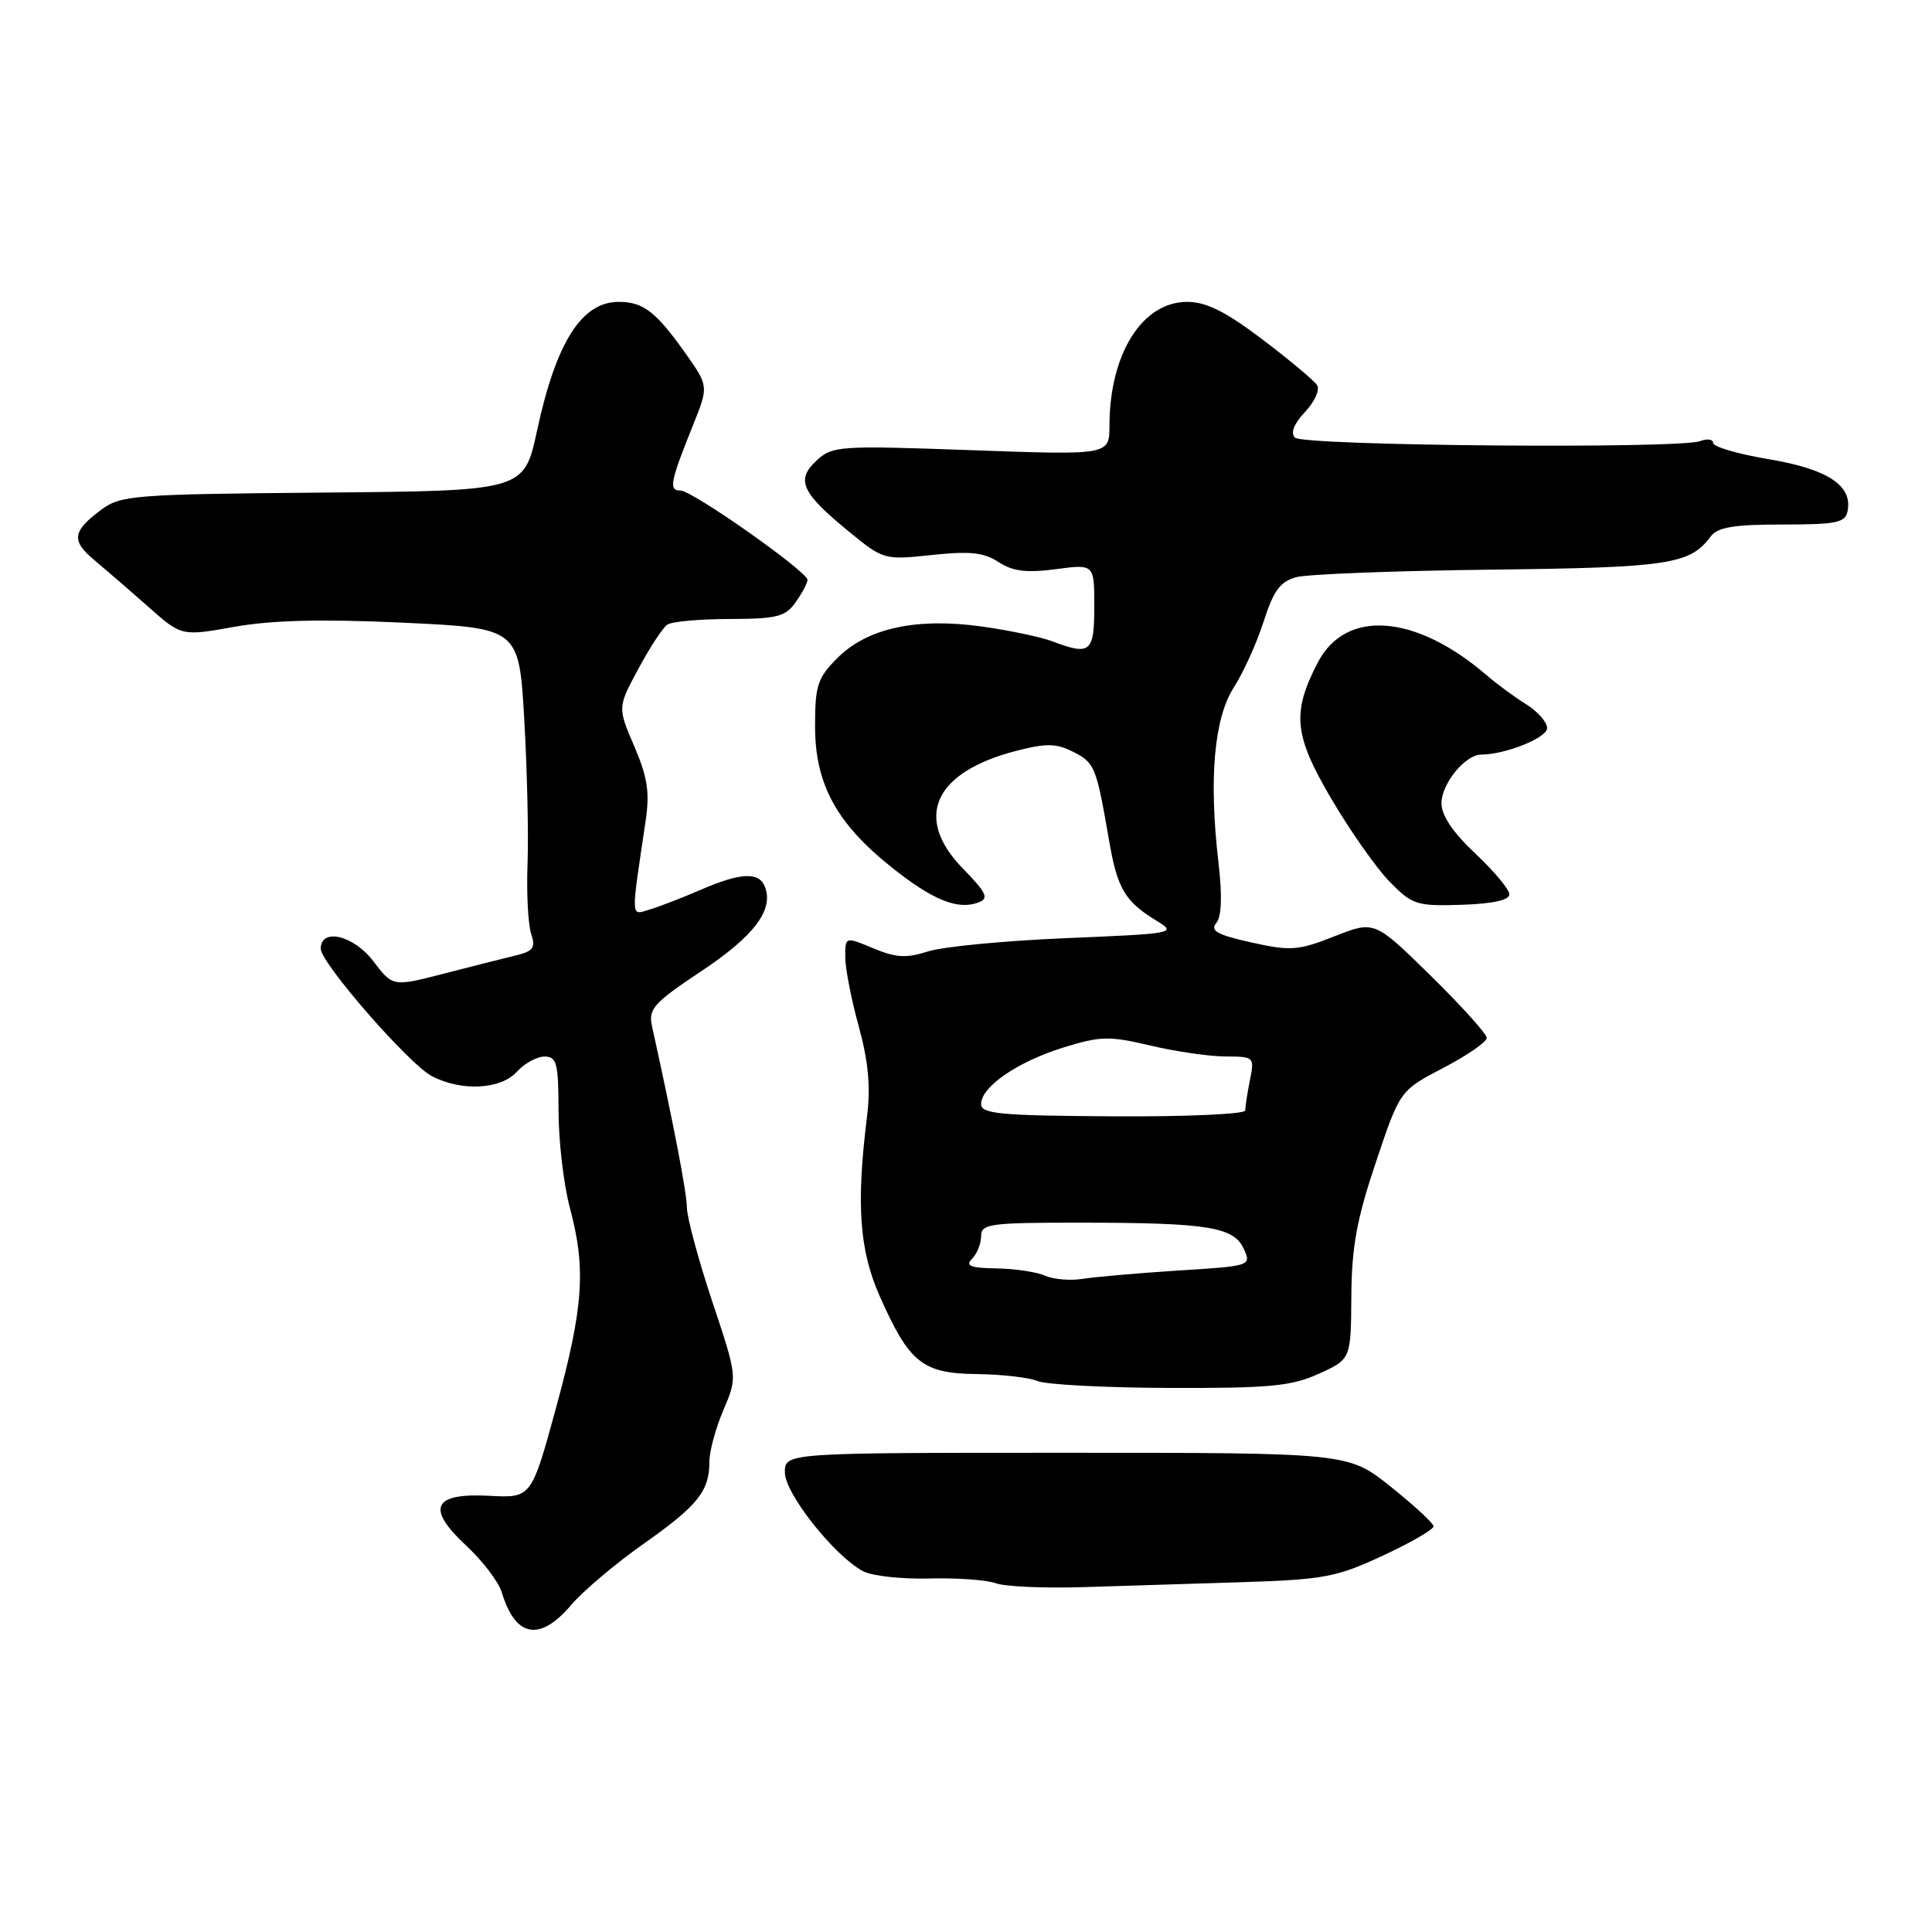 <?xml version="1.0" encoding="UTF-8" standalone="no"?>
<!DOCTYPE svg PUBLIC "-//W3C//DTD SVG 1.1//EN" "http://www.w3.org/Graphics/SVG/1.1/DTD/svg11.dtd" >
<svg xmlns="http://www.w3.org/2000/svg" xmlns:xlink="http://www.w3.org/1999/xlink" version="1.1" viewBox="0 0 256 256">
 <g >
 <path fill="currentColor"
d=" M 75.68 212.67 C 77.23 210.84 81.55 207.19 85.27 204.57 C 92.49 199.48 94.00 197.59 94.00 193.65 C 94.00 192.28 94.84 189.21 95.86 186.82 C 97.72 182.48 97.72 182.48 94.39 172.49 C 92.56 166.99 91.04 161.38 91.02 160.00 C 90.98 157.92 89.30 149.17 86.39 135.95 C 85.89 133.69 86.62 132.88 92.95 128.67 C 99.92 124.04 102.54 120.56 101.36 117.51 C 100.59 115.50 98.16 115.61 92.88 117.89 C 90.47 118.93 87.44 120.11 86.14 120.50 C 83.53 121.28 83.57 122.09 85.55 108.76 C 86.11 104.99 85.80 102.97 84.04 98.88 C 81.83 93.73 81.83 93.73 84.59 88.62 C 86.10 85.80 87.83 83.17 88.42 82.77 C 89.01 82.36 92.74 82.02 96.69 82.02 C 102.98 82.00 104.08 81.72 105.44 79.78 C 106.30 78.56 107.00 77.23 107.00 76.84 C 107.00 75.74 91.74 65.00 90.17 65.00 C 88.58 65.00 88.79 63.89 91.83 56.33 C 93.90 51.17 93.90 51.17 90.84 46.83 C 86.91 41.29 85.24 40.00 81.98 40.00 C 77.07 40.00 73.68 45.35 71.16 57.07 C 69.44 65.04 69.44 65.04 42.79 65.27 C 17.64 65.49 15.99 65.62 13.39 67.56 C 9.57 70.41 9.41 71.65 12.54 74.25 C 14.02 75.49 17.23 78.26 19.65 80.40 C 24.06 84.31 24.06 84.31 31.09 83.05 C 36.06 82.17 42.64 82.01 53.45 82.51 C 68.77 83.23 68.77 83.23 69.47 95.37 C 69.85 102.04 70.05 110.65 69.90 114.50 C 69.76 118.35 69.97 122.50 70.38 123.72 C 71.00 125.58 70.67 126.04 68.31 126.61 C 66.76 126.98 62.47 128.07 58.78 129.02 C 52.05 130.76 52.05 130.76 49.43 127.32 C 46.83 123.92 42.50 122.91 42.50 125.71 C 42.50 127.59 54.17 140.99 57.20 142.58 C 61.13 144.65 66.35 144.38 68.50 142.00 C 69.50 140.90 71.14 140.00 72.15 140.00 C 73.78 140.00 74.00 140.87 74.01 147.25 C 74.02 151.24 74.69 156.97 75.50 160.00 C 77.67 168.09 77.33 173.15 73.69 186.50 C 70.41 198.50 70.41 198.50 64.83 198.20 C 57.32 197.81 56.41 199.83 61.85 204.88 C 63.99 206.87 66.07 209.62 66.49 211.00 C 68.30 216.98 71.52 217.57 75.68 212.67 Z  M 164.50 209.65 C 175.44 209.30 177.10 208.99 183.25 206.12 C 186.96 204.40 189.98 202.65 189.95 202.24 C 189.93 201.83 187.38 199.47 184.28 197.00 C 178.66 192.50 178.66 192.50 141.33 192.50 C 104.00 192.50 104.00 192.50 104.00 195.11 C 104.00 197.89 110.53 206.14 114.35 208.19 C 115.53 208.82 119.49 209.26 123.14 209.16 C 126.80 209.06 130.76 209.35 131.95 209.79 C 133.14 210.23 138.25 210.46 143.31 210.31 C 148.36 210.15 157.90 209.85 164.50 209.65 Z  M 174.75 182.03 C 179.00 180.10 179.00 180.10 179.06 171.80 C 179.10 165.22 179.78 161.53 182.31 154.00 C 185.50 144.50 185.50 144.50 191.25 141.50 C 194.41 139.85 197.00 138.07 197.00 137.53 C 197.00 137.00 193.65 133.29 189.56 129.27 C 182.13 121.98 182.13 121.98 176.84 124.06 C 172.02 125.96 171.04 126.04 165.81 124.88 C 161.31 123.88 160.31 123.33 161.16 122.31 C 161.87 121.45 161.97 118.73 161.45 114.26 C 160.16 103.19 160.87 95.17 163.49 91.08 C 164.76 89.11 166.53 85.18 167.44 82.35 C 168.76 78.23 169.64 77.05 171.80 76.47 C 173.28 76.08 184.90 75.63 197.62 75.48 C 221.16 75.21 223.94 74.78 226.67 71.09 C 227.58 69.86 229.73 69.50 236.16 69.50 C 243.41 69.50 244.52 69.27 244.82 67.68 C 245.47 64.32 242.16 62.16 234.39 60.85 C 230.32 60.17 227.00 59.20 227.00 58.70 C 227.00 58.20 226.22 58.09 225.27 58.45 C 222.52 59.50 172.68 59.08 171.59 57.99 C 170.97 57.37 171.45 56.15 172.92 54.59 C 174.18 53.25 174.91 51.66 174.53 51.05 C 174.16 50.45 170.90 47.72 167.28 44.98 C 162.38 41.27 159.83 40.00 157.30 40.00 C 151.35 40.00 147.02 46.89 147.01 56.41 C 147.00 60.31 147.00 60.31 128.69 59.65 C 111.13 59.02 110.30 59.08 108.18 61.04 C 105.43 63.61 106.19 65.28 112.50 70.45 C 117.05 74.18 117.18 74.21 123.48 73.54 C 128.52 73.00 130.37 73.20 132.32 74.48 C 134.21 75.71 136.01 75.93 139.90 75.42 C 145.00 74.74 145.00 74.74 145.00 80.37 C 145.00 86.46 144.48 86.89 139.44 84.98 C 137.97 84.42 133.81 83.54 130.20 83.03 C 121.50 81.80 114.95 83.21 110.99 87.16 C 108.32 89.83 108.00 90.81 108.00 96.24 C 108.00 103.88 110.84 109.11 118.14 114.92 C 123.62 119.29 126.93 120.62 129.67 119.57 C 131.07 119.04 130.73 118.31 127.60 115.10 C 121.01 108.35 123.75 102.30 134.67 99.49 C 138.66 98.46 139.98 98.49 142.24 99.64 C 145.07 101.09 145.27 101.59 146.96 111.39 C 148.07 117.79 149.05 119.44 153.26 122.01 C 155.96 123.65 155.66 123.71 141.26 124.31 C 133.14 124.65 124.91 125.44 122.96 126.07 C 120.11 126.99 118.71 126.91 115.71 125.65 C 112.00 124.10 112.00 124.10 112.00 126.80 C 112.00 128.29 112.80 132.43 113.79 136.00 C 115.07 140.69 115.38 144.03 114.88 148.00 C 113.44 159.57 113.87 165.64 116.55 171.71 C 120.48 180.59 122.22 181.99 129.42 182.07 C 132.77 182.11 136.40 182.53 137.50 183.00 C 138.60 183.47 146.47 183.88 155.00 183.91 C 168.24 183.95 171.12 183.68 174.75 182.03 Z  M 200.00 118.51 C 200.00 117.86 197.97 115.43 195.50 113.11 C 192.54 110.34 191.00 108.05 191.00 106.44 C 191.00 103.86 194.14 100.00 196.25 99.99 C 199.48 99.98 205.00 97.76 205.00 96.48 C 205.00 95.69 203.76 94.28 202.25 93.34 C 200.74 92.40 198.38 90.67 197.00 89.48 C 187.55 81.35 178.30 80.66 174.60 87.81 C 171.17 94.45 171.45 97.39 176.35 105.75 C 178.86 110.03 182.36 115.01 184.12 116.82 C 187.14 119.90 187.70 120.08 193.67 119.89 C 197.75 119.76 200.00 119.27 200.00 118.51 Z  M 138.50 169.04 C 137.40 168.55 134.50 168.11 132.05 168.07 C 128.59 168.02 127.87 167.73 128.80 166.80 C 129.46 166.14 130.00 164.79 130.00 163.80 C 130.00 162.16 131.15 162.00 143.25 162.01 C 160.07 162.02 163.49 162.58 164.81 165.48 C 165.83 167.72 165.76 167.75 156.17 168.35 C 150.85 168.69 145.15 169.19 143.50 169.45 C 141.85 169.72 139.60 169.53 138.50 169.04 Z  M 130.00 146.30 C 130.00 144.00 134.81 140.70 140.90 138.80 C 145.81 137.28 146.97 137.25 152.43 138.54 C 155.77 139.33 160.24 139.98 162.38 139.99 C 166.18 140.00 166.24 140.06 165.62 143.12 C 165.28 144.84 165.00 146.65 165.00 147.14 C 165.00 147.63 157.13 147.98 147.50 147.92 C 132.58 147.83 130.00 147.60 130.00 146.30 Z "/>
</g>
</svg>
